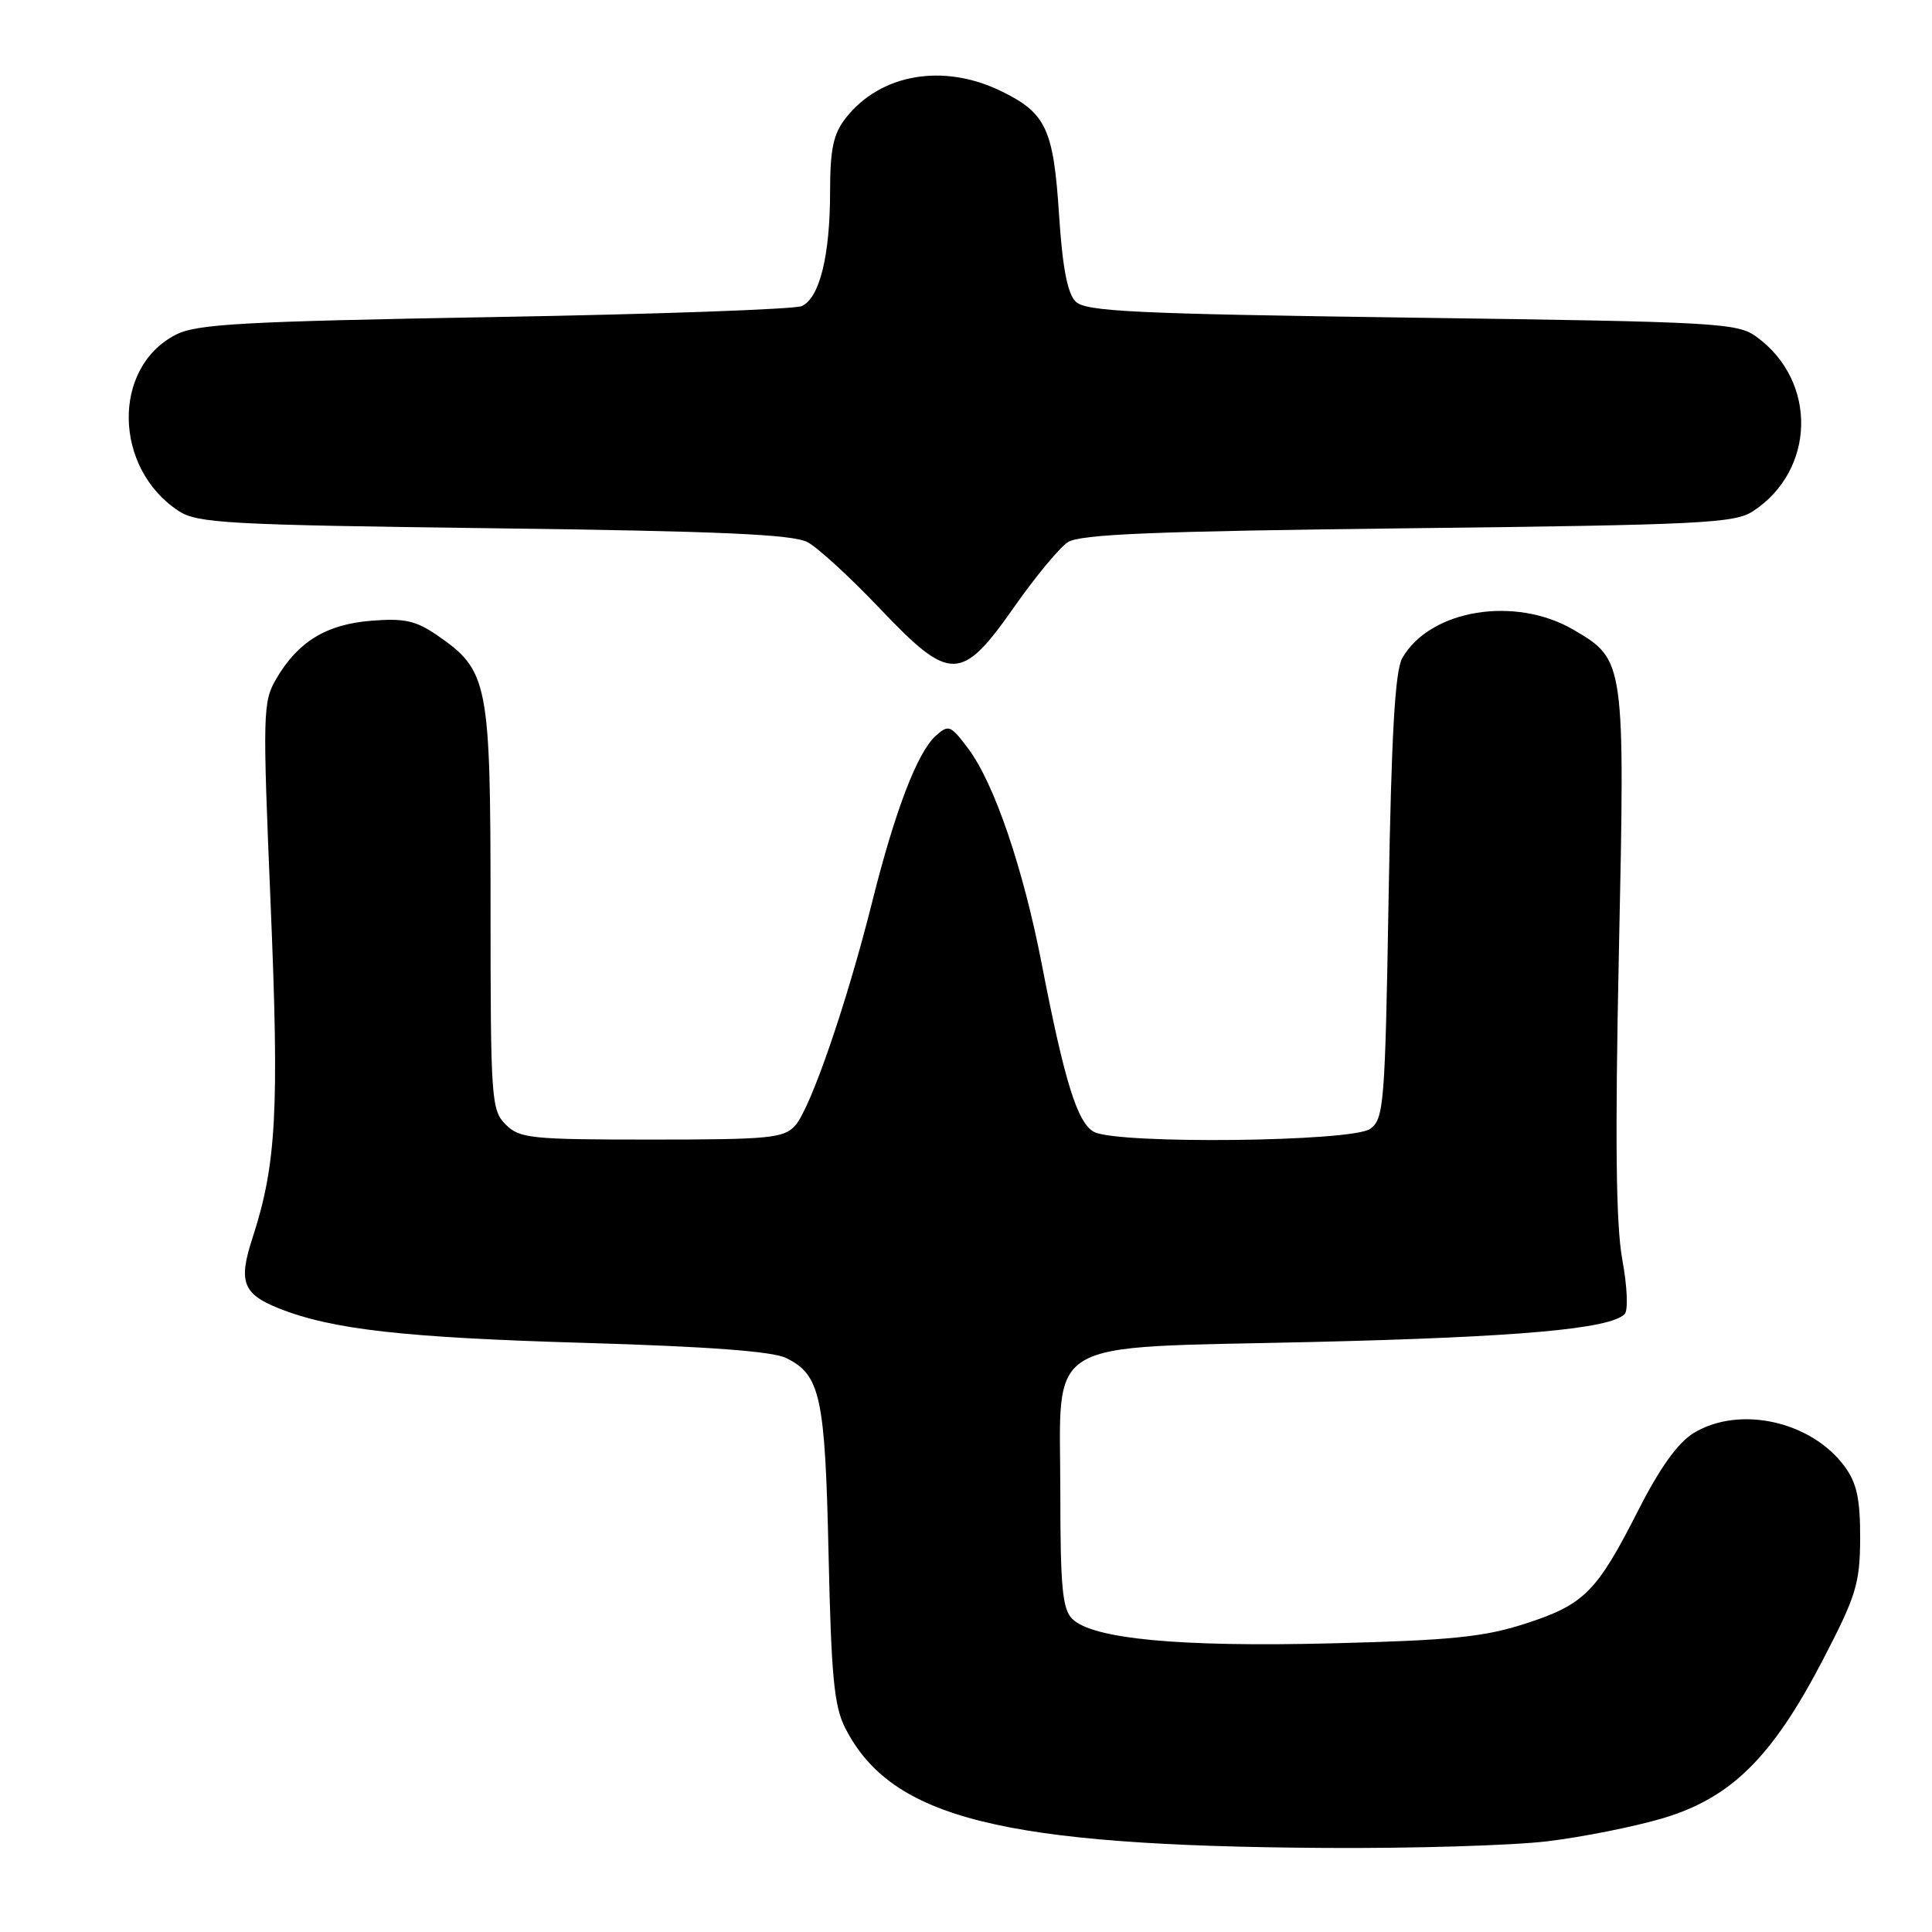 <?xml version="1.0" encoding="UTF-8" standalone="no"?>
<!DOCTYPE svg PUBLIC "-//W3C//DTD SVG 1.1//EN" "http://www.w3.org/Graphics/SVG/1.1/DTD/svg11.dtd" >
<svg xmlns="http://www.w3.org/2000/svg" xmlns:xlink="http://www.w3.org/1999/xlink" version="1.1" viewBox="0 0 256 256">
 <g >
 <path fill="currentColor"
d=" M 205.03 243.98 C 209.69 243.42 216.59 242.04 220.36 240.92 C 229.38 238.23 234.81 232.86 241.51 220.00 C 245.97 211.42 246.45 209.85 246.48 203.82 C 246.49 198.62 246.04 196.52 244.43 194.32 C 240.01 188.31 230.48 186.19 224.41 189.89 C 222.33 191.16 219.94 194.49 217.07 200.14 C 211.55 210.99 209.93 212.61 202.06 215.16 C 196.63 216.91 192.23 217.36 176.48 217.75 C 156.25 218.26 144.74 217.17 142.07 214.50 C 140.78 213.21 140.50 210.25 140.50 197.99 C 140.50 176.89 137.54 178.68 173.94 177.82 C 201.24 177.17 213.31 176.09 215.27 174.13 C 215.76 173.64 215.62 170.47 214.96 166.88 C 214.12 162.28 213.99 150.94 214.51 126.24 C 215.33 87.56 215.31 87.44 208.52 83.46 C 200.77 78.91 189.48 80.77 185.81 87.20 C 184.85 88.89 184.37 97.22 184.00 118.83 C 183.53 146.40 183.38 148.25 181.56 149.58 C 179.20 151.30 148.06 151.64 144.96 149.98 C 142.76 148.80 141.05 143.29 138.04 127.75 C 135.57 115.01 131.74 103.78 128.29 99.19 C 125.95 96.07 125.69 95.97 123.98 97.51 C 121.54 99.73 118.59 107.44 115.57 119.50 C 112.21 132.92 107.40 146.91 105.35 149.16 C 103.86 150.81 101.91 151.00 86.35 151.00 C 70.33 151.00 68.85 150.85 67.00 149.00 C 65.10 147.10 65.00 145.67 65.00 120.23 C 65.00 90.31 64.71 88.85 57.90 84.16 C 55.11 82.24 53.56 81.90 49.21 82.25 C 43.25 82.72 39.49 85.02 36.62 89.92 C 34.82 92.99 34.79 94.37 35.86 119.82 C 37.01 147.24 36.63 154.29 33.44 164.09 C 31.57 169.83 32.18 171.45 36.91 173.35 C 43.95 176.16 53.47 177.24 77.50 177.94 C 93.76 178.42 102.35 179.06 104.14 179.93 C 108.72 182.17 109.33 185.00 109.79 206.00 C 110.15 222.21 110.52 226.09 112.01 229.00 C 118.13 240.95 132.71 244.59 175.53 244.86 C 187.09 244.94 200.37 244.54 205.03 243.98 Z  M 134.44 80.35 C 137.20 76.41 140.37 72.59 141.48 71.85 C 143.06 70.79 152.78 70.39 186.55 70.00 C 225.47 69.55 229.85 69.33 232.28 67.74 C 240.57 62.30 240.84 50.55 232.79 44.66 C 230.23 42.78 227.89 42.65 187.08 42.09 C 150.10 41.58 143.85 41.28 142.52 39.95 C 141.44 38.87 140.78 35.42 140.33 28.45 C 139.59 17.05 138.61 14.96 132.60 12.05 C 124.96 8.35 116.67 9.79 112.09 15.61 C 110.42 17.74 110.00 19.69 109.99 25.38 C 109.99 33.90 108.59 39.52 106.23 40.56 C 105.28 40.98 86.95 41.64 65.49 42.01 C 31.93 42.60 26.03 42.93 23.26 44.37 C 14.81 48.73 15.04 62.04 23.66 67.70 C 26.15 69.33 30.01 69.55 65.45 70.00 C 95.37 70.38 105.08 70.81 107.00 71.84 C 108.38 72.57 112.71 76.55 116.62 80.67 C 125.93 90.45 127.38 90.43 134.44 80.35 Z "/>
</g>
</svg>